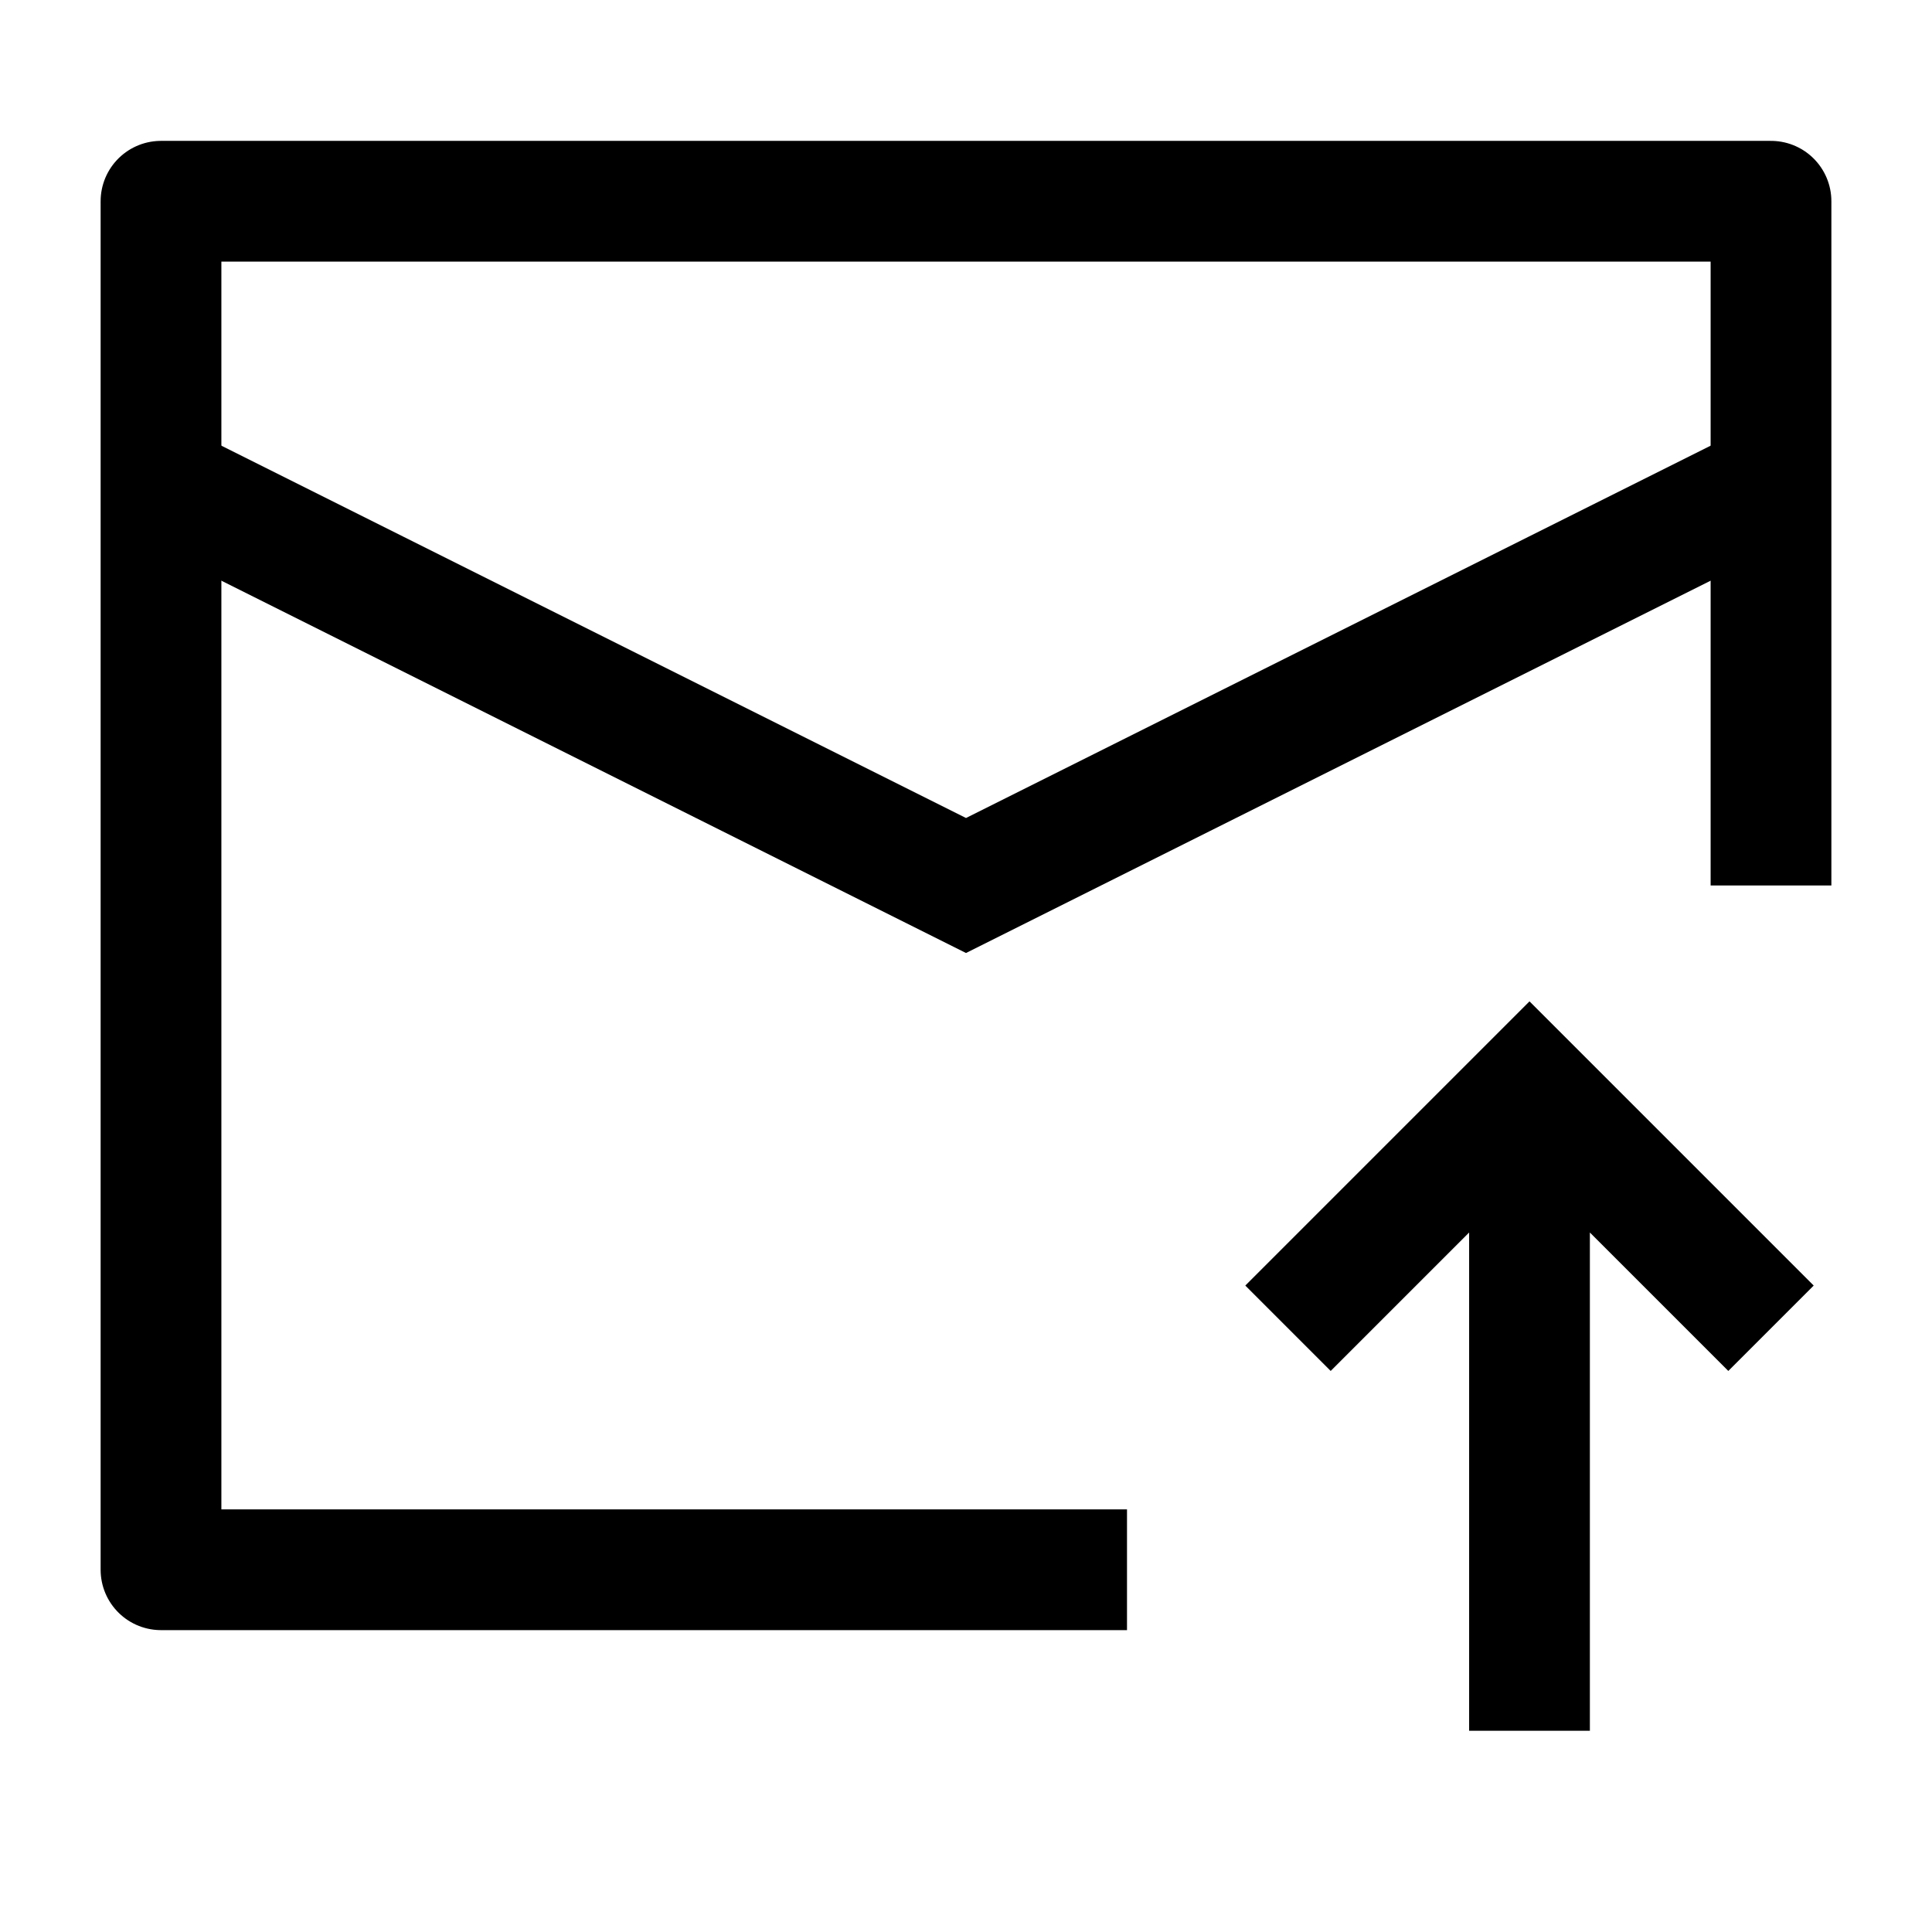 <svg width="24" height="24" viewBox="0 0 24 24" fill="none" xmlns="http://www.w3.org/2000/svg">
    <path d="M22 11V2.5H2V19.5H14" stroke="currentColor" stroke-width="1.5" stroke-linejoin="round"/>
    <path d="M2 6L12 11L22 6" stroke="currentColor" stroke-width="1.5"/>
    <path d="M19 21.5L19 13.92M16 16.5L19 13.5L22 16.5" stroke="currentColor" stroke-width="1.5"/>
</svg>
